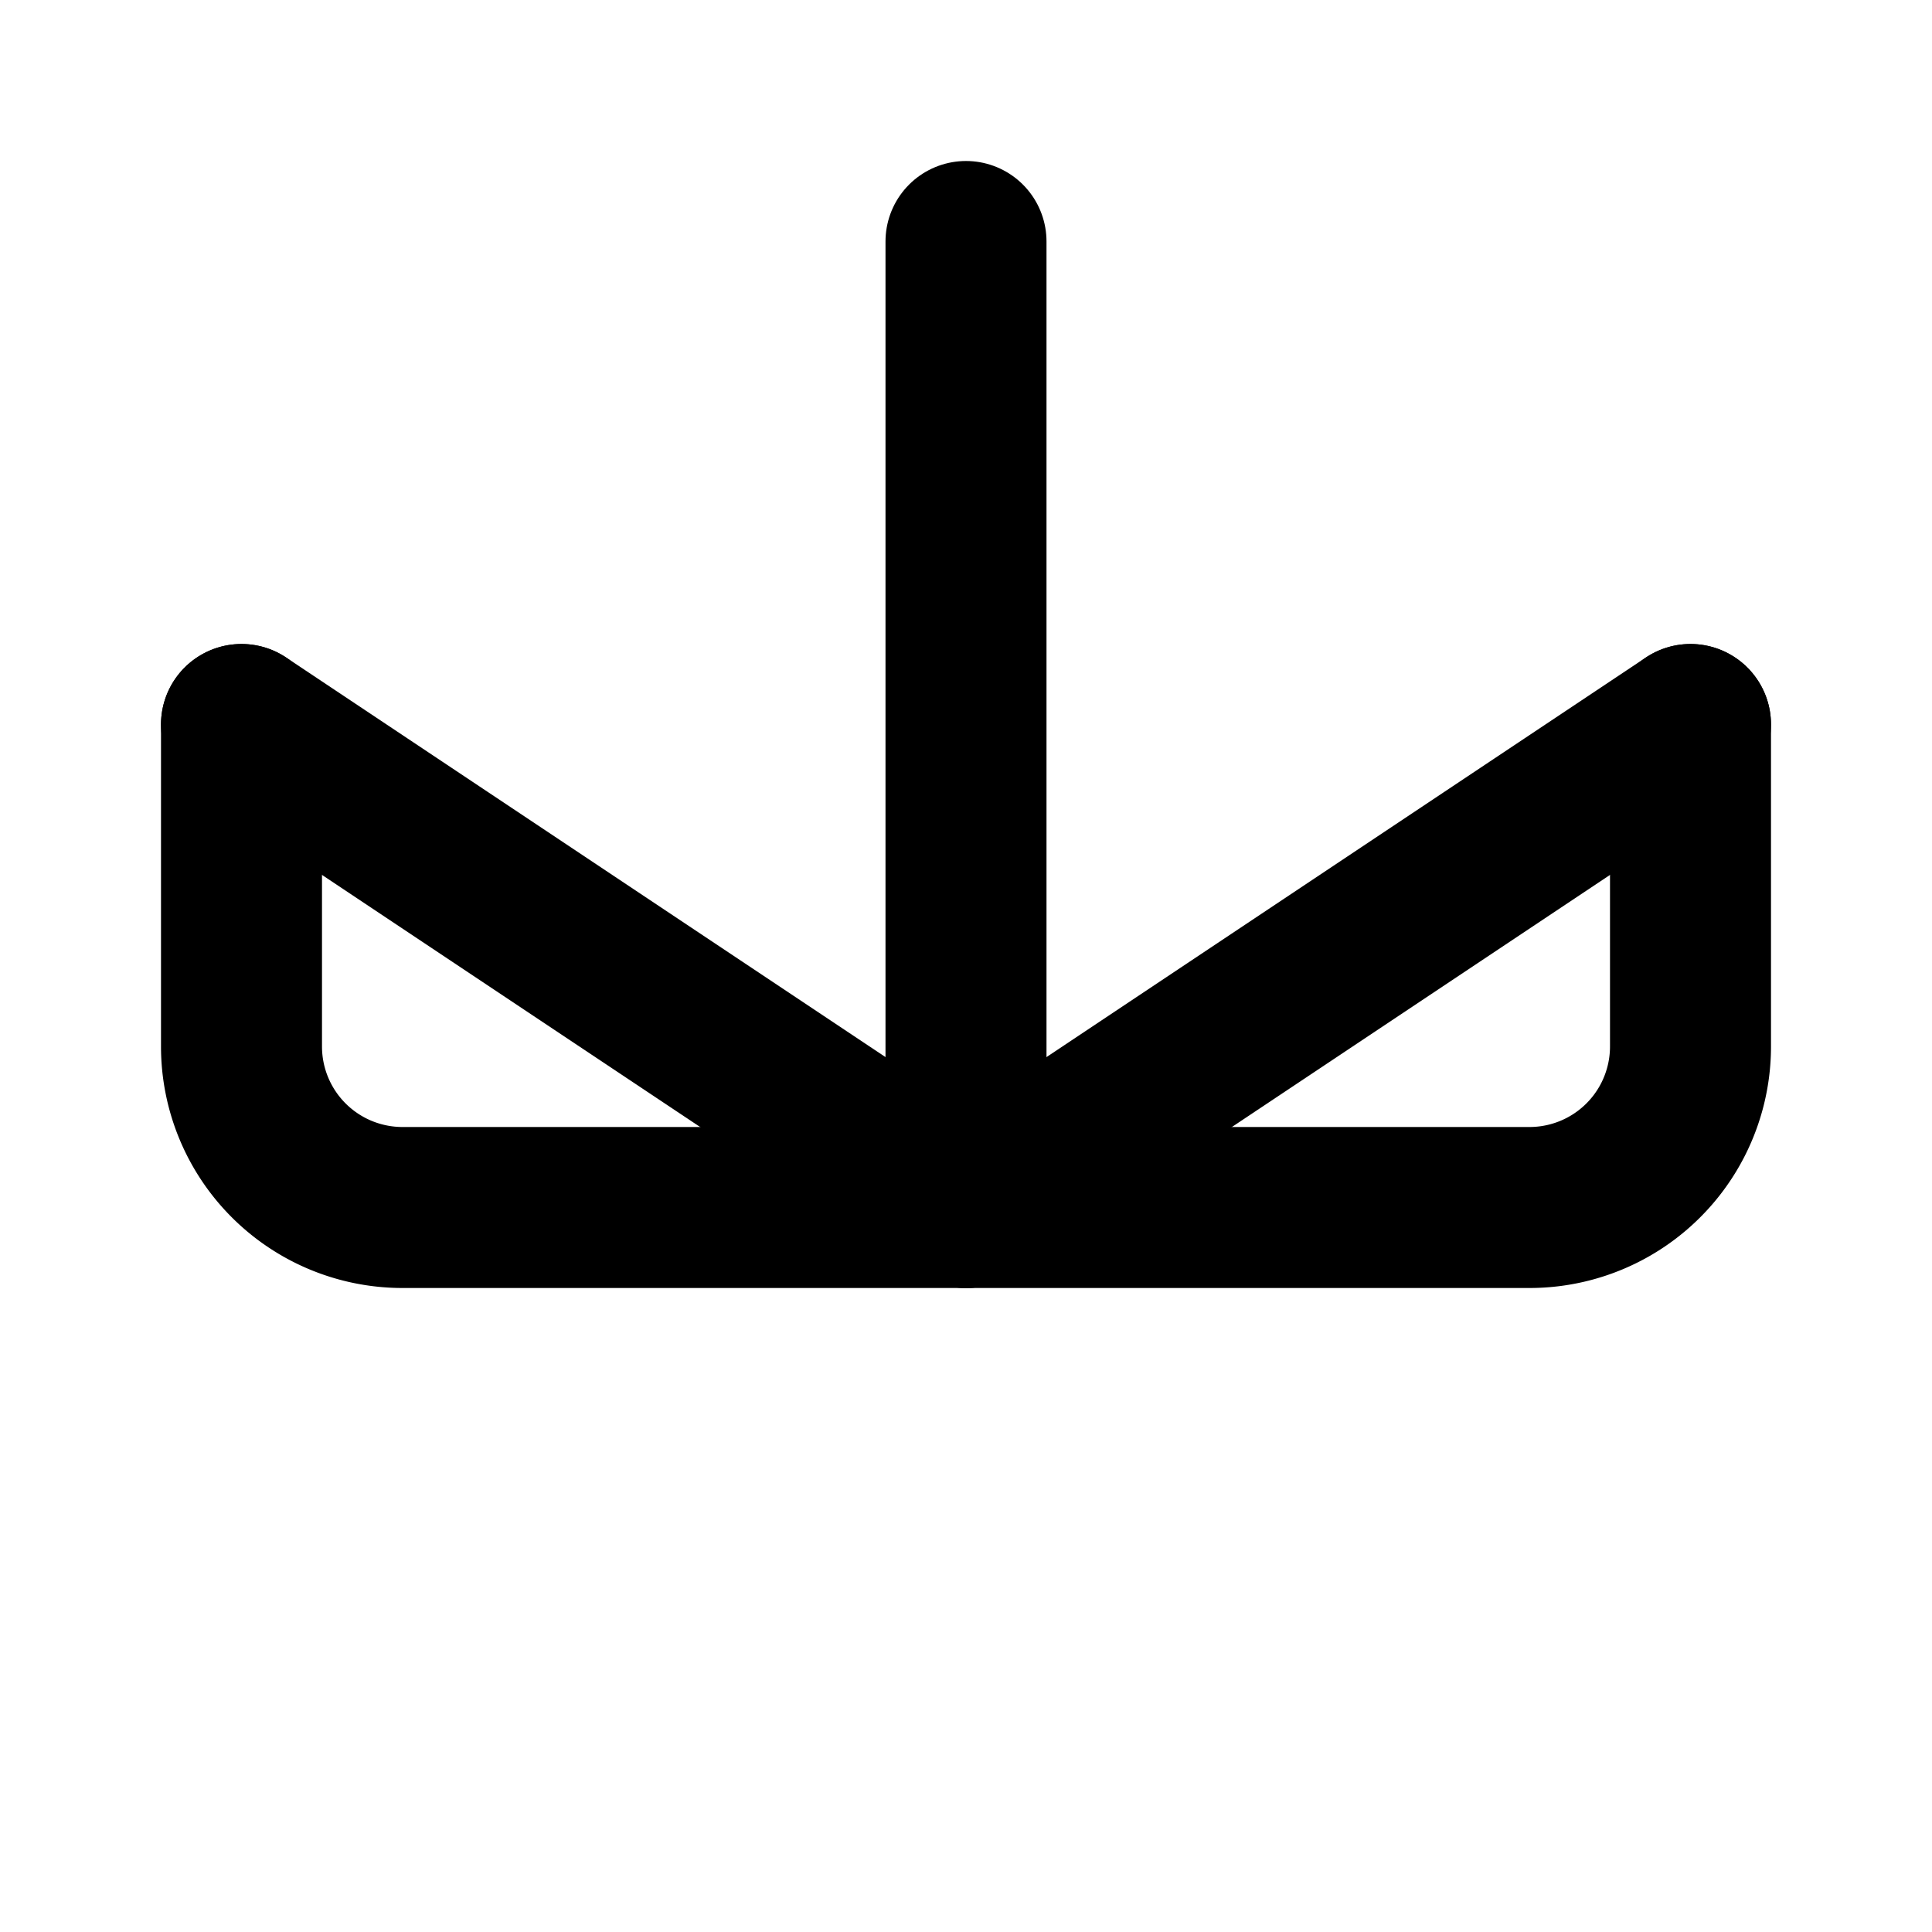 <svg width="24" height="24" viewBox="0 0 24 24" fill="none" xmlns="http://www.w3.org/2000/svg">
  <path d="M21 9v4a2 2 0 0 1-2 2H5a2 2 0 0 1-2-2V9" stroke="currentColor" stroke-width="2" stroke-linecap="round" stroke-linejoin="round"/>
  <polyline points="3,9 12,15 21,9" stroke="currentColor" stroke-width="2" stroke-linecap="round" stroke-linejoin="round"/>
  <line x1="12" y1="15" x2="12" y2="3" stroke="currentColor" stroke-width="2" stroke-linecap="round" stroke-linejoin="round"/>
</svg>
